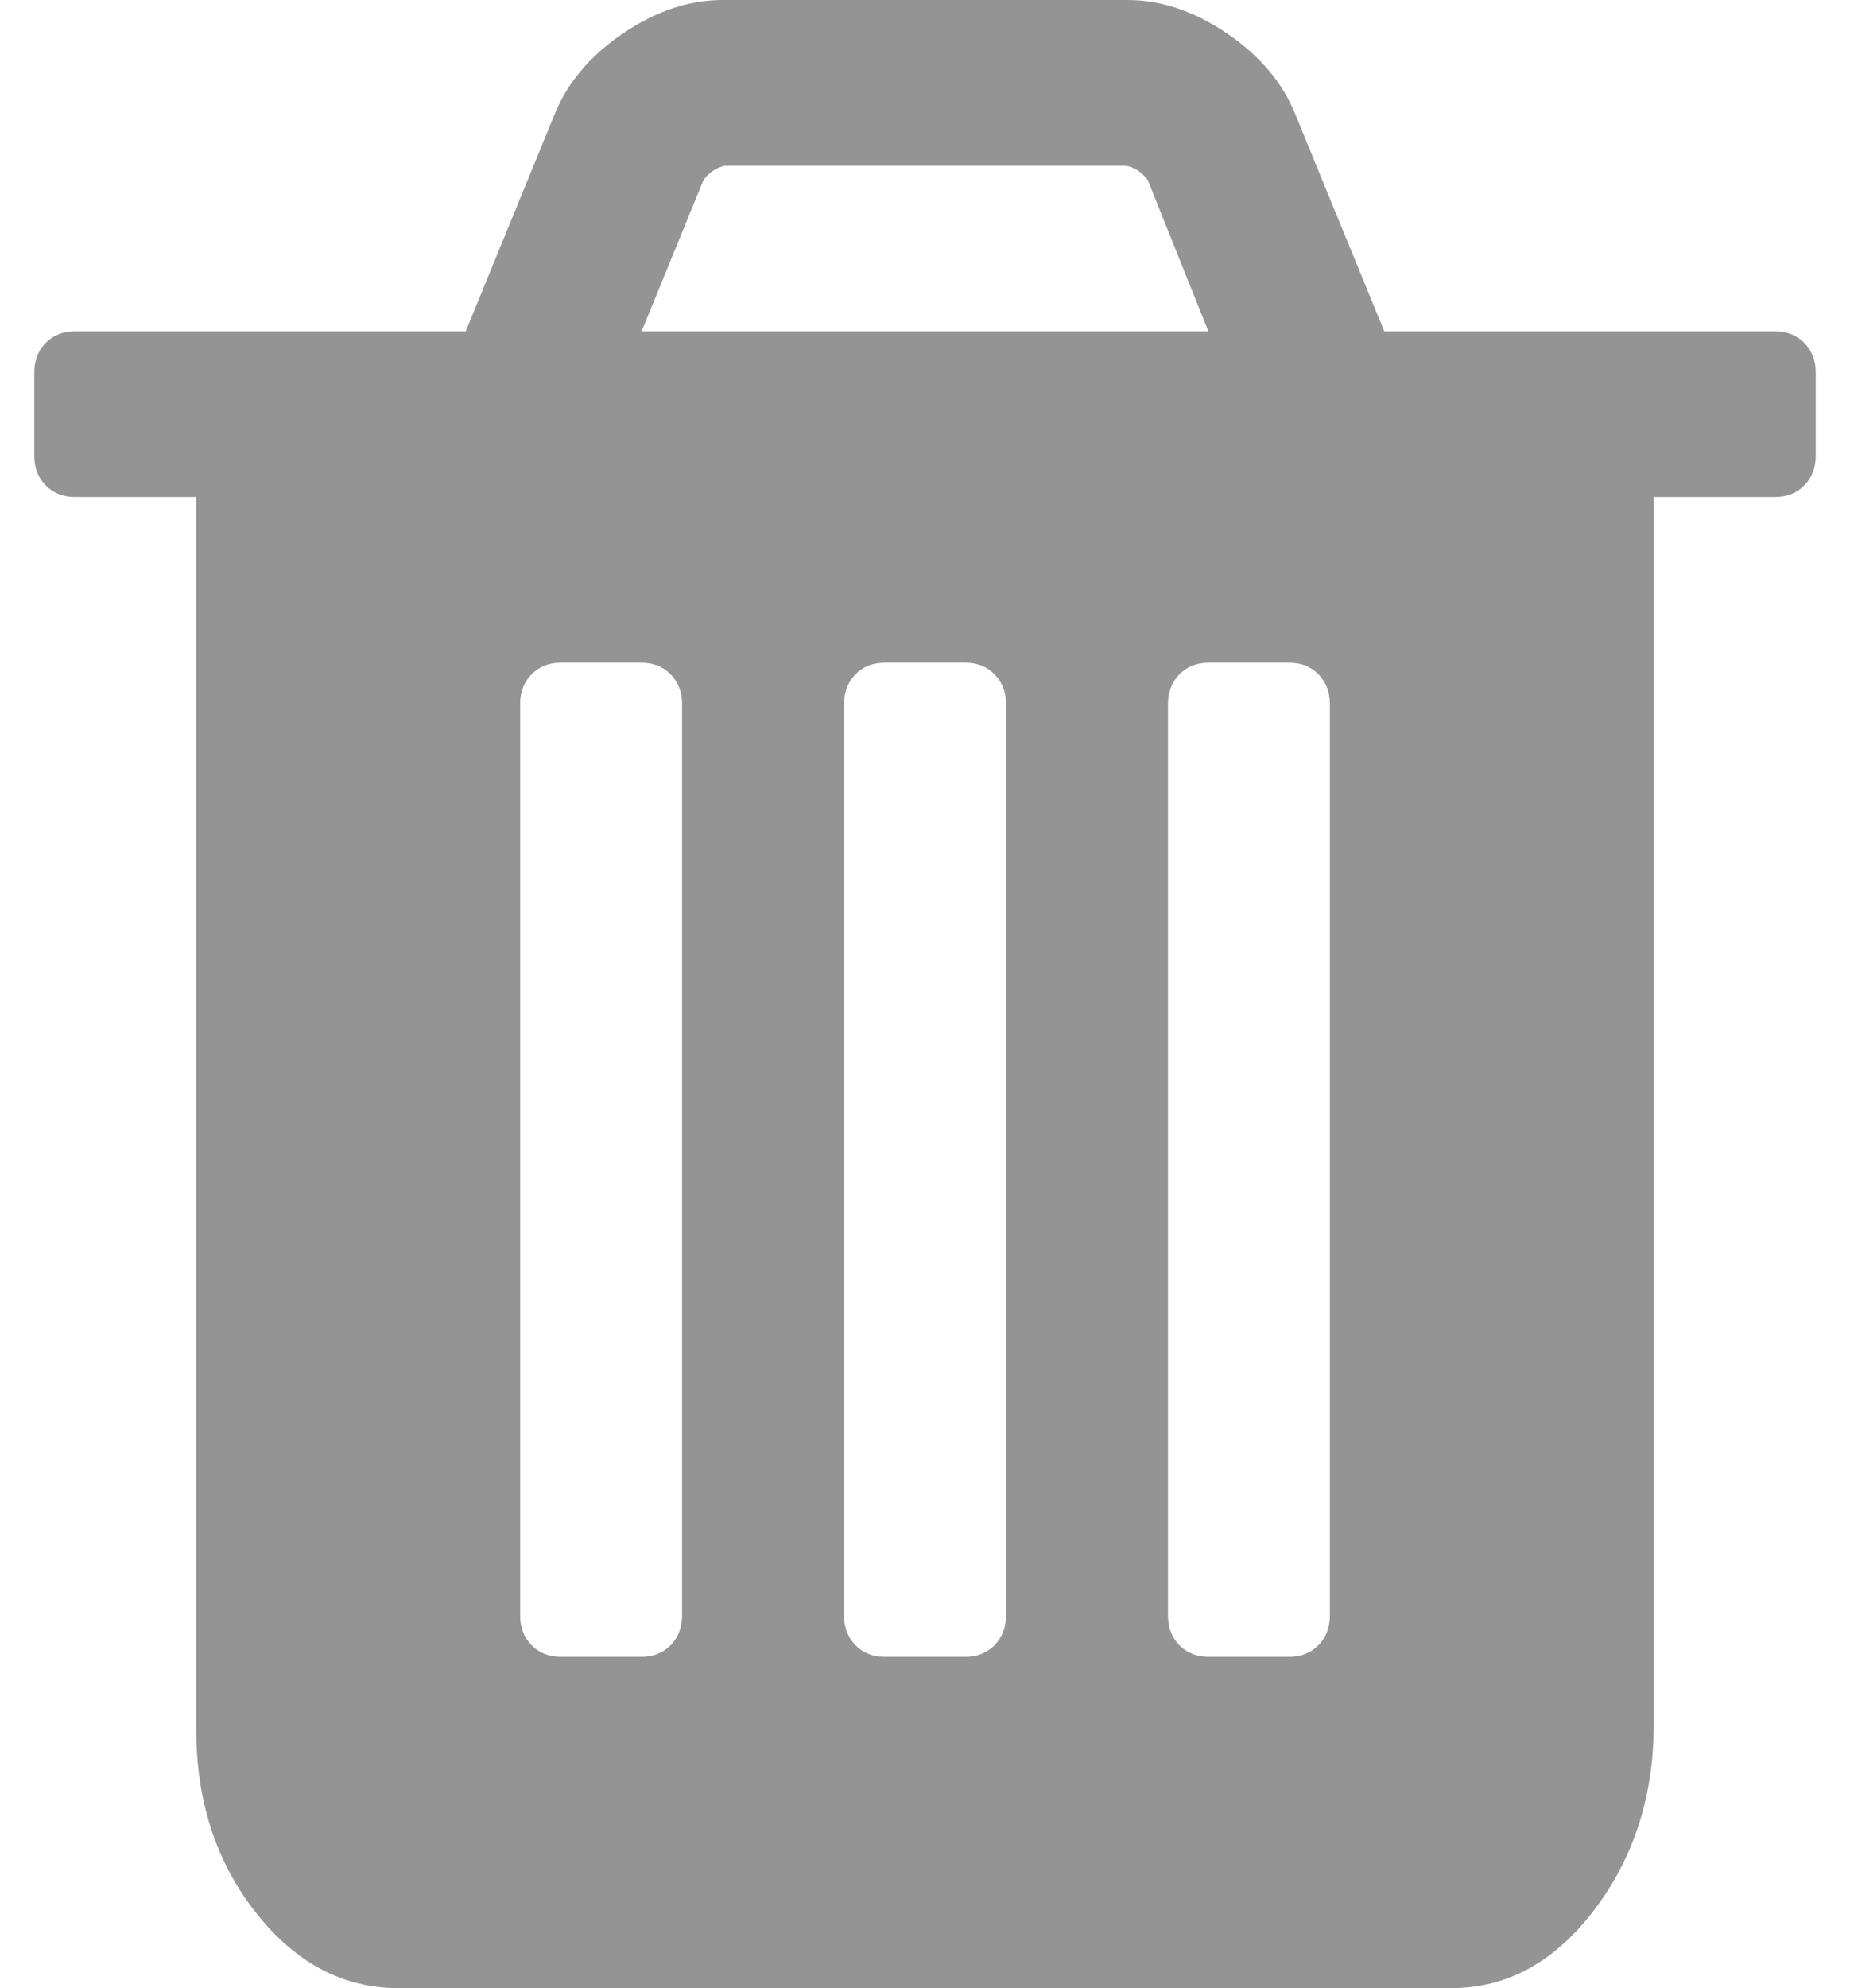 <svg width="27" height="29" viewBox="0 0 27 29" fill="none" xmlns="http://www.w3.org/2000/svg">
<path d="M9.955 23.562V10.271C9.955 10.095 9.899 9.95 9.788 9.837C9.678 9.723 9.536 9.667 9.364 9.667H8.182C8.009 9.667 7.868 9.723 7.757 9.837C7.646 9.95 7.591 10.095 7.591 10.271V23.562C7.591 23.739 7.646 23.884 7.757 23.997C7.868 24.11 8.009 24.167 8.182 24.167H9.364C9.536 24.167 9.678 24.11 9.788 23.997C9.899 23.884 9.955 23.739 9.955 23.562ZM14.682 23.562V10.271C14.682 10.095 14.626 9.95 14.516 9.837C14.405 9.723 14.263 9.667 14.091 9.667H12.909C12.737 9.667 12.595 9.723 12.484 9.837C12.374 9.95 12.318 10.095 12.318 10.271V23.562C12.318 23.739 12.374 23.884 12.484 23.997C12.595 24.11 12.737 24.167 12.909 24.167H14.091C14.263 24.167 14.405 24.11 14.516 23.997C14.626 23.884 14.682 23.739 14.682 23.562ZM19.409 23.562V10.271C19.409 10.095 19.354 9.95 19.243 9.837C19.132 9.723 18.991 9.667 18.818 9.667H17.636C17.464 9.667 17.322 9.723 17.212 9.837C17.101 9.95 17.046 10.095 17.046 10.271V23.562C17.046 23.739 17.101 23.884 17.212 23.997C17.322 24.11 17.464 24.167 17.636 24.167H18.818C18.991 24.167 19.132 24.11 19.243 23.997C19.354 23.884 19.409 23.739 19.409 23.562ZM9.364 4.833H17.636L16.75 2.624C16.664 2.511 16.559 2.442 16.436 2.417H10.582C10.459 2.442 10.355 2.511 10.268 2.624L9.364 4.833ZM26.5 5.438V6.646C26.5 6.822 26.445 6.967 26.334 7.08C26.223 7.193 26.081 7.25 25.909 7.25H24.136V25.148C24.136 26.193 23.847 27.096 23.268 27.858C22.69 28.619 21.994 29 21.182 29H5.818C5.006 29 4.31 28.632 3.732 27.895C3.153 27.159 2.864 26.269 2.864 25.224V7.25H1.091C0.919 7.25 0.777 7.193 0.666 7.08C0.555 6.967 0.5 6.822 0.5 6.646V5.438C0.5 5.261 0.555 5.117 0.666 5.003C0.777 4.89 0.919 4.833 1.091 4.833H6.797L8.089 1.68C8.274 1.215 8.607 0.818 9.087 0.491C9.567 0.164 10.053 0 10.546 0H16.454C16.947 0 17.433 0.164 17.913 0.491C18.393 0.818 18.726 1.215 18.91 1.68L20.203 4.833H25.909C26.081 4.833 26.223 4.89 26.334 5.003C26.445 5.117 26.5 5.261 26.5 5.438Z" fill="#949494"/>
</svg>
